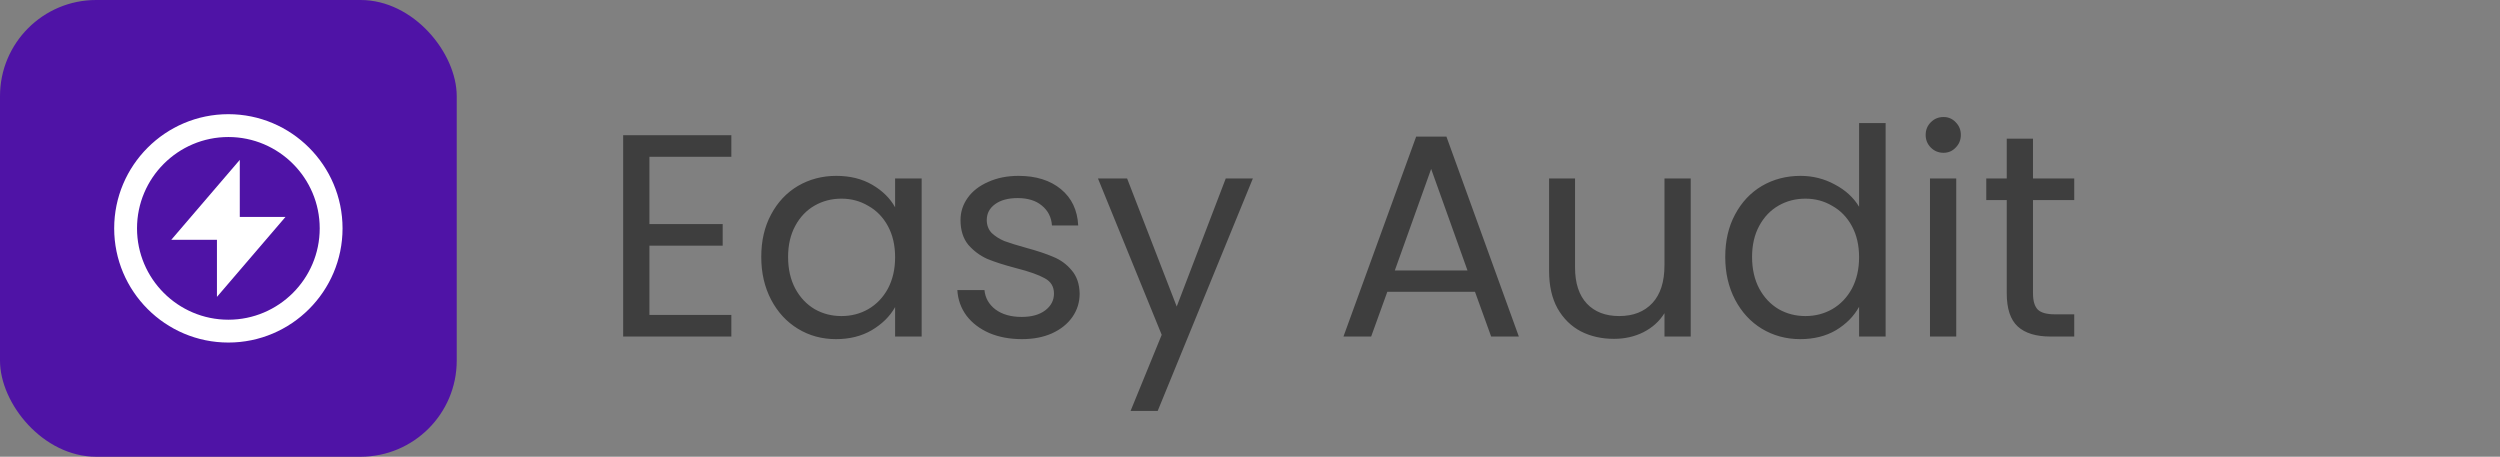 <svg width="208" height="38" viewBox="0 0 208 38" fill="none" xmlns="http://www.w3.org/2000/svg">
<rect x="0" y="0" width="208" height="38" fill="#808080" stroke="none"/>
<rect width="38" height="38" rx="8" fill="#4F13A6"/>
<path d="M19 9.5C13.762 9.5 9.5 13.762 9.5 19C9.5 24.238 13.762 28.5 19 28.5C24.238 28.5 28.5 24.238 28.5 19C28.5 13.762 24.238 9.5 19 9.5ZM19 26.6C14.81 26.6 11.4 23.191 11.4 19C11.4 14.81 14.81 11.4 19 11.4C23.191 11.4 26.6 14.81 26.6 19C26.6 23.191 23.191 26.6 19 26.6Z" fill="white"/>
<path d="M19.95 13.301L14.25 19.951H18.05V24.701L23.75 18.051H19.95V13.301Z" fill="white"/>
<path d="M54.032 13.048V18.64H60.128V20.44H54.032V26.2H60.848V28H51.848V11.248H60.848V13.048H54.032ZM63.337 21.376C63.337 20.032 63.609 18.856 64.153 17.848C64.697 16.824 65.441 16.032 66.385 15.472C67.345 14.912 68.409 14.632 69.577 14.632C70.729 14.632 71.729 14.88 72.577 15.376C73.425 15.872 74.057 16.496 74.473 17.248V14.848H76.681V28H74.473V25.552C74.041 26.32 73.393 26.96 72.529 27.472C71.681 27.968 70.689 28.216 69.553 28.216C68.385 28.216 67.329 27.928 66.385 27.352C65.441 26.776 64.697 25.968 64.153 24.928C63.609 23.888 63.337 22.704 63.337 21.376ZM74.473 21.4C74.473 20.408 74.273 19.544 73.873 18.808C73.473 18.072 72.929 17.512 72.241 17.128C71.569 16.728 70.825 16.528 70.009 16.528C69.193 16.528 68.449 16.72 67.777 17.104C67.105 17.488 66.569 18.048 66.169 18.784C65.769 19.52 65.569 20.384 65.569 21.376C65.569 22.384 65.769 23.264 66.169 24.016C66.569 24.752 67.105 25.32 67.777 25.72C68.449 26.104 69.193 26.296 70.009 26.296C70.825 26.296 71.569 26.104 72.241 25.72C72.929 25.32 73.473 24.752 73.873 24.016C74.273 23.264 74.473 22.392 74.473 21.4ZM85.027 28.216C84.019 28.216 83.115 28.048 82.315 27.712C81.515 27.36 80.883 26.88 80.419 26.272C79.955 25.648 79.699 24.936 79.651 24.136H81.907C81.971 24.792 82.275 25.328 82.819 25.744C83.379 26.16 84.107 26.368 85.003 26.368C85.835 26.368 86.491 26.184 86.971 25.816C87.451 25.448 87.691 24.984 87.691 24.424C87.691 23.848 87.435 23.424 86.923 23.152C86.411 22.864 85.619 22.584 84.547 22.312C83.571 22.056 82.771 21.8 82.147 21.544C81.539 21.272 81.011 20.88 80.563 20.368C80.131 19.84 79.915 19.152 79.915 18.304C79.915 17.632 80.115 17.016 80.515 16.456C80.915 15.896 81.483 15.456 82.219 15.136C82.955 14.8 83.795 14.632 84.739 14.632C86.195 14.632 87.371 15 88.267 15.736C89.163 16.472 89.643 17.48 89.707 18.76H87.523C87.475 18.072 87.195 17.52 86.683 17.104C86.187 16.688 85.515 16.48 84.667 16.48C83.883 16.48 83.259 16.648 82.795 16.984C82.331 17.32 82.099 17.76 82.099 18.304C82.099 18.736 82.235 19.096 82.507 19.384C82.795 19.656 83.147 19.88 83.563 20.056C83.995 20.216 84.587 20.4 85.339 20.608C86.283 20.864 87.051 21.12 87.643 21.376C88.235 21.616 88.739 21.984 89.155 22.48C89.587 22.976 89.811 23.624 89.827 24.424C89.827 25.144 89.627 25.792 89.227 26.368C88.827 26.944 88.259 27.4 87.523 27.736C86.803 28.056 85.971 28.216 85.027 28.216ZM104.239 14.848L96.319 34.192H94.062L96.654 27.856L91.35 14.848H93.775L97.903 25.504L101.983 14.848H104.239ZM122.72 24.28H115.424L114.08 28H111.776L117.824 11.368H120.344L126.368 28H124.064L122.72 24.28ZM122.096 22.504L119.072 14.056L116.048 22.504H122.096ZM140.668 14.848V28H138.484V26.056C138.068 26.728 137.484 27.256 136.732 27.64C135.996 28.008 135.18 28.192 134.284 28.192C133.26 28.192 132.34 27.984 131.524 27.568C130.708 27.136 130.06 26.496 129.58 25.648C129.116 24.8 128.884 23.768 128.884 22.552V14.848H131.044V22.264C131.044 23.56 131.372 24.56 132.028 25.264C132.684 25.952 133.58 26.296 134.716 26.296C135.884 26.296 136.804 25.936 137.476 25.216C138.148 24.496 138.484 23.448 138.484 22.072V14.848H140.668ZM143.54 21.376C143.54 20.032 143.812 18.856 144.356 17.848C144.9 16.824 145.644 16.032 146.588 15.472C147.548 14.912 148.62 14.632 149.804 14.632C150.828 14.632 151.78 14.872 152.66 15.352C153.54 15.816 154.212 16.432 154.676 17.2V10.24H156.884V28H154.676V25.528C154.244 26.312 153.604 26.96 152.756 27.472C151.908 27.968 150.916 28.216 149.78 28.216C148.612 28.216 147.548 27.928 146.588 27.352C145.644 26.776 144.9 25.968 144.356 24.928C143.812 23.888 143.54 22.704 143.54 21.376ZM154.676 21.4C154.676 20.408 154.476 19.544 154.076 18.808C153.676 18.072 153.132 17.512 152.444 17.128C151.772 16.728 151.028 16.528 150.212 16.528C149.396 16.528 148.652 16.72 147.98 17.104C147.308 17.488 146.772 18.048 146.372 18.784C145.972 19.52 145.772 20.384 145.772 21.376C145.772 22.384 145.972 23.264 146.372 24.016C146.772 24.752 147.308 25.32 147.98 25.72C148.652 26.104 149.396 26.296 150.212 26.296C151.028 26.296 151.772 26.104 152.444 25.72C153.132 25.32 153.676 24.752 154.076 24.016C154.476 23.264 154.676 22.392 154.676 21.4ZM161.703 12.712C161.287 12.712 160.935 12.568 160.647 12.28C160.359 11.992 160.215 11.64 160.215 11.224C160.215 10.808 160.359 10.456 160.647 10.168C160.935 9.88 161.287 9.736 161.703 9.736C162.103 9.736 162.439 9.88 162.711 10.168C162.999 10.456 163.143 10.808 163.143 11.224C163.143 11.64 162.999 11.992 162.711 12.28C162.439 12.568 162.103 12.712 161.703 12.712ZM162.759 14.848V28H160.575V14.848H162.759ZM169.145 16.648V24.4C169.145 25.04 169.281 25.496 169.553 25.768C169.825 26.024 170.297 26.152 170.969 26.152H172.577V28H170.609C169.393 28 168.481 27.72 167.873 27.16C167.265 26.6 166.961 25.68 166.961 24.4V16.648H165.257V14.848H166.961V11.536H169.145V14.848H172.577V16.648H169.145Z" fill="#3E3E3E"/>
</svg>
